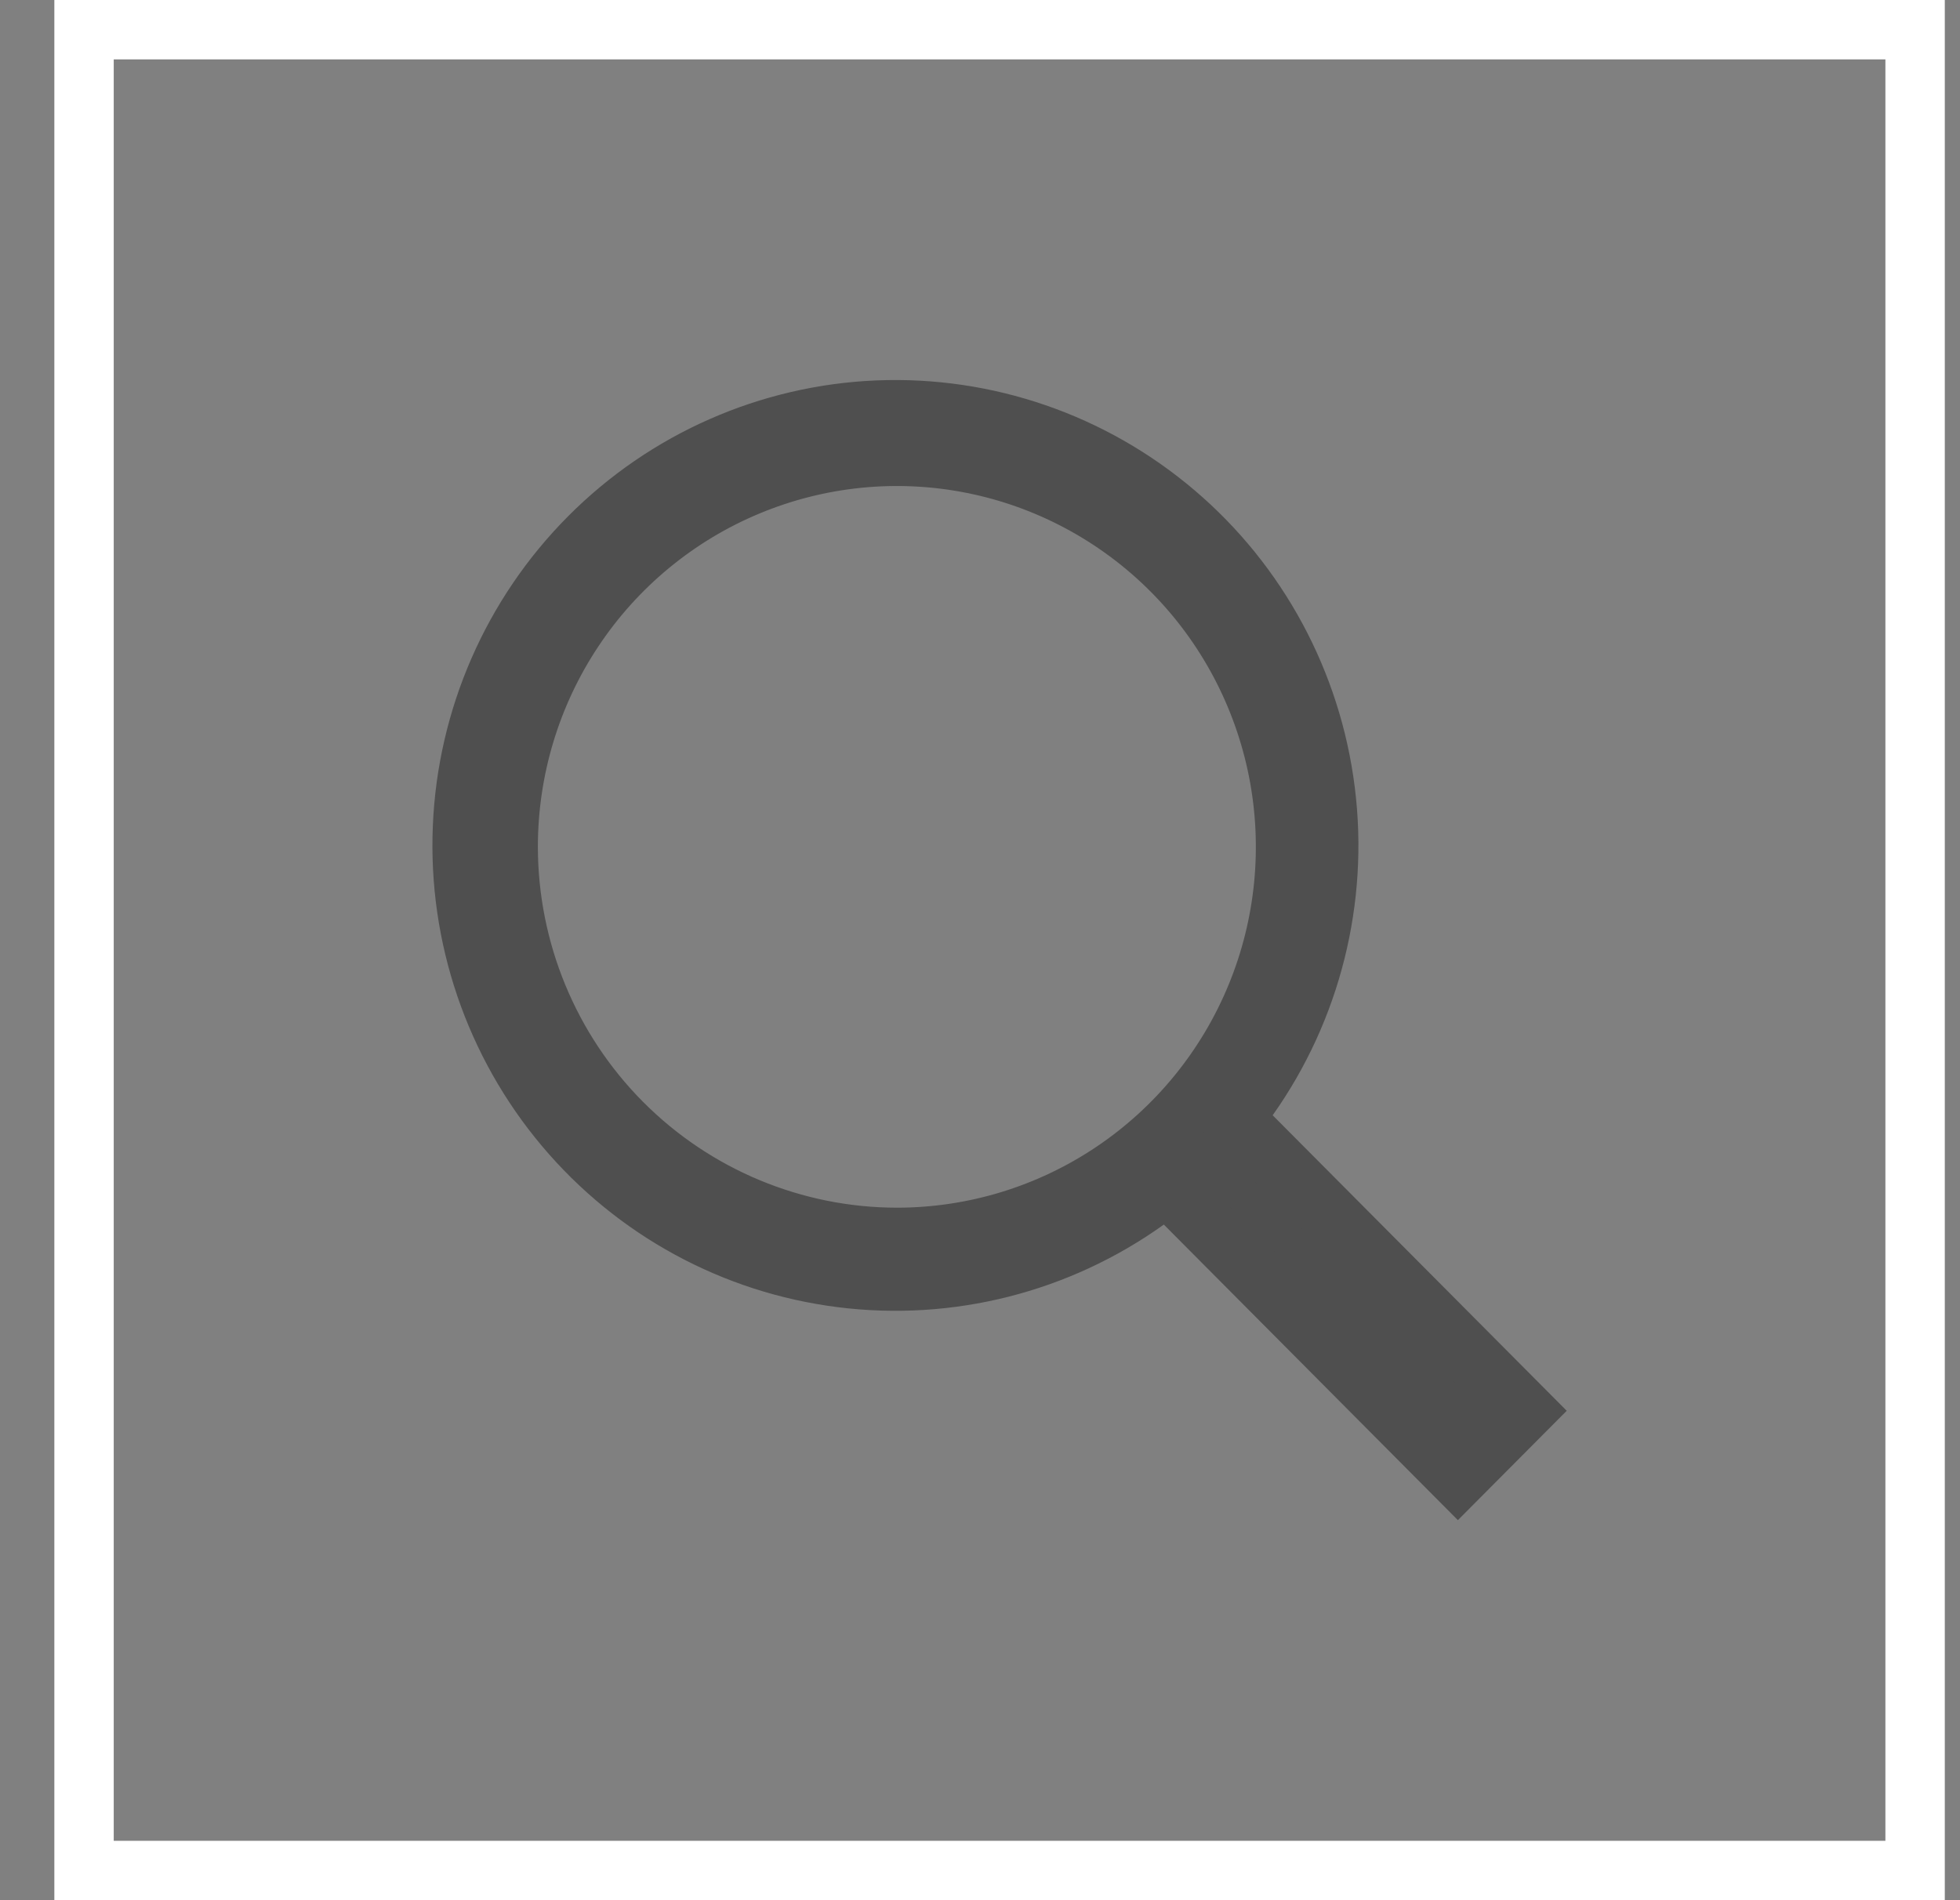 <svg width="33" height="32" viewBox="0 0 33 32" fill="none" xmlns="http://www.w3.org/2000/svg">
<rect x="0" y="0" width="33" height="32" fill="#808080" stroke="none"/>
<rect x="1.415" y="0.5" width="30.829" height="31" stroke="white"/>
<path d="M21.02 18.492L20.776 18.835L21.073 19.134L25.673 23.758L24.546 24.891L19.95 20.27L19.65 19.969L19.304 20.216C17.814 21.283 15.979 21.747 14.165 21.517C12.35 21.288 10.687 20.381 9.506 18.976C8.324 17.571 7.71 15.77 7.787 13.931C7.863 12.092 8.624 10.349 9.918 9.048C11.212 7.747 12.944 6.983 14.771 6.906C16.599 6.83 18.388 7.446 19.785 8.634C21.183 9.821 22.085 11.494 22.314 13.32C22.543 15.147 22.081 16.993 21.02 18.492ZM8.556 14.262L8.556 14.262C8.558 16.005 9.247 17.676 10.473 18.909C11.7 20.142 13.364 20.836 15.099 20.838H15.1C16.395 20.838 17.661 20.452 18.737 19.729C19.813 19.006 20.652 17.979 21.147 16.777C21.642 15.576 21.771 14.254 21.519 12.979C21.266 11.704 20.644 10.532 19.729 9.612C18.813 8.692 17.647 8.065 16.377 7.811C15.107 7.557 13.791 7.688 12.595 8.186C11.399 8.684 10.377 9.527 9.658 10.609C8.939 11.69 8.556 12.961 8.556 14.262Z" fill="#4F4F4F" stroke="#4F4F4F"/>
</svg>
